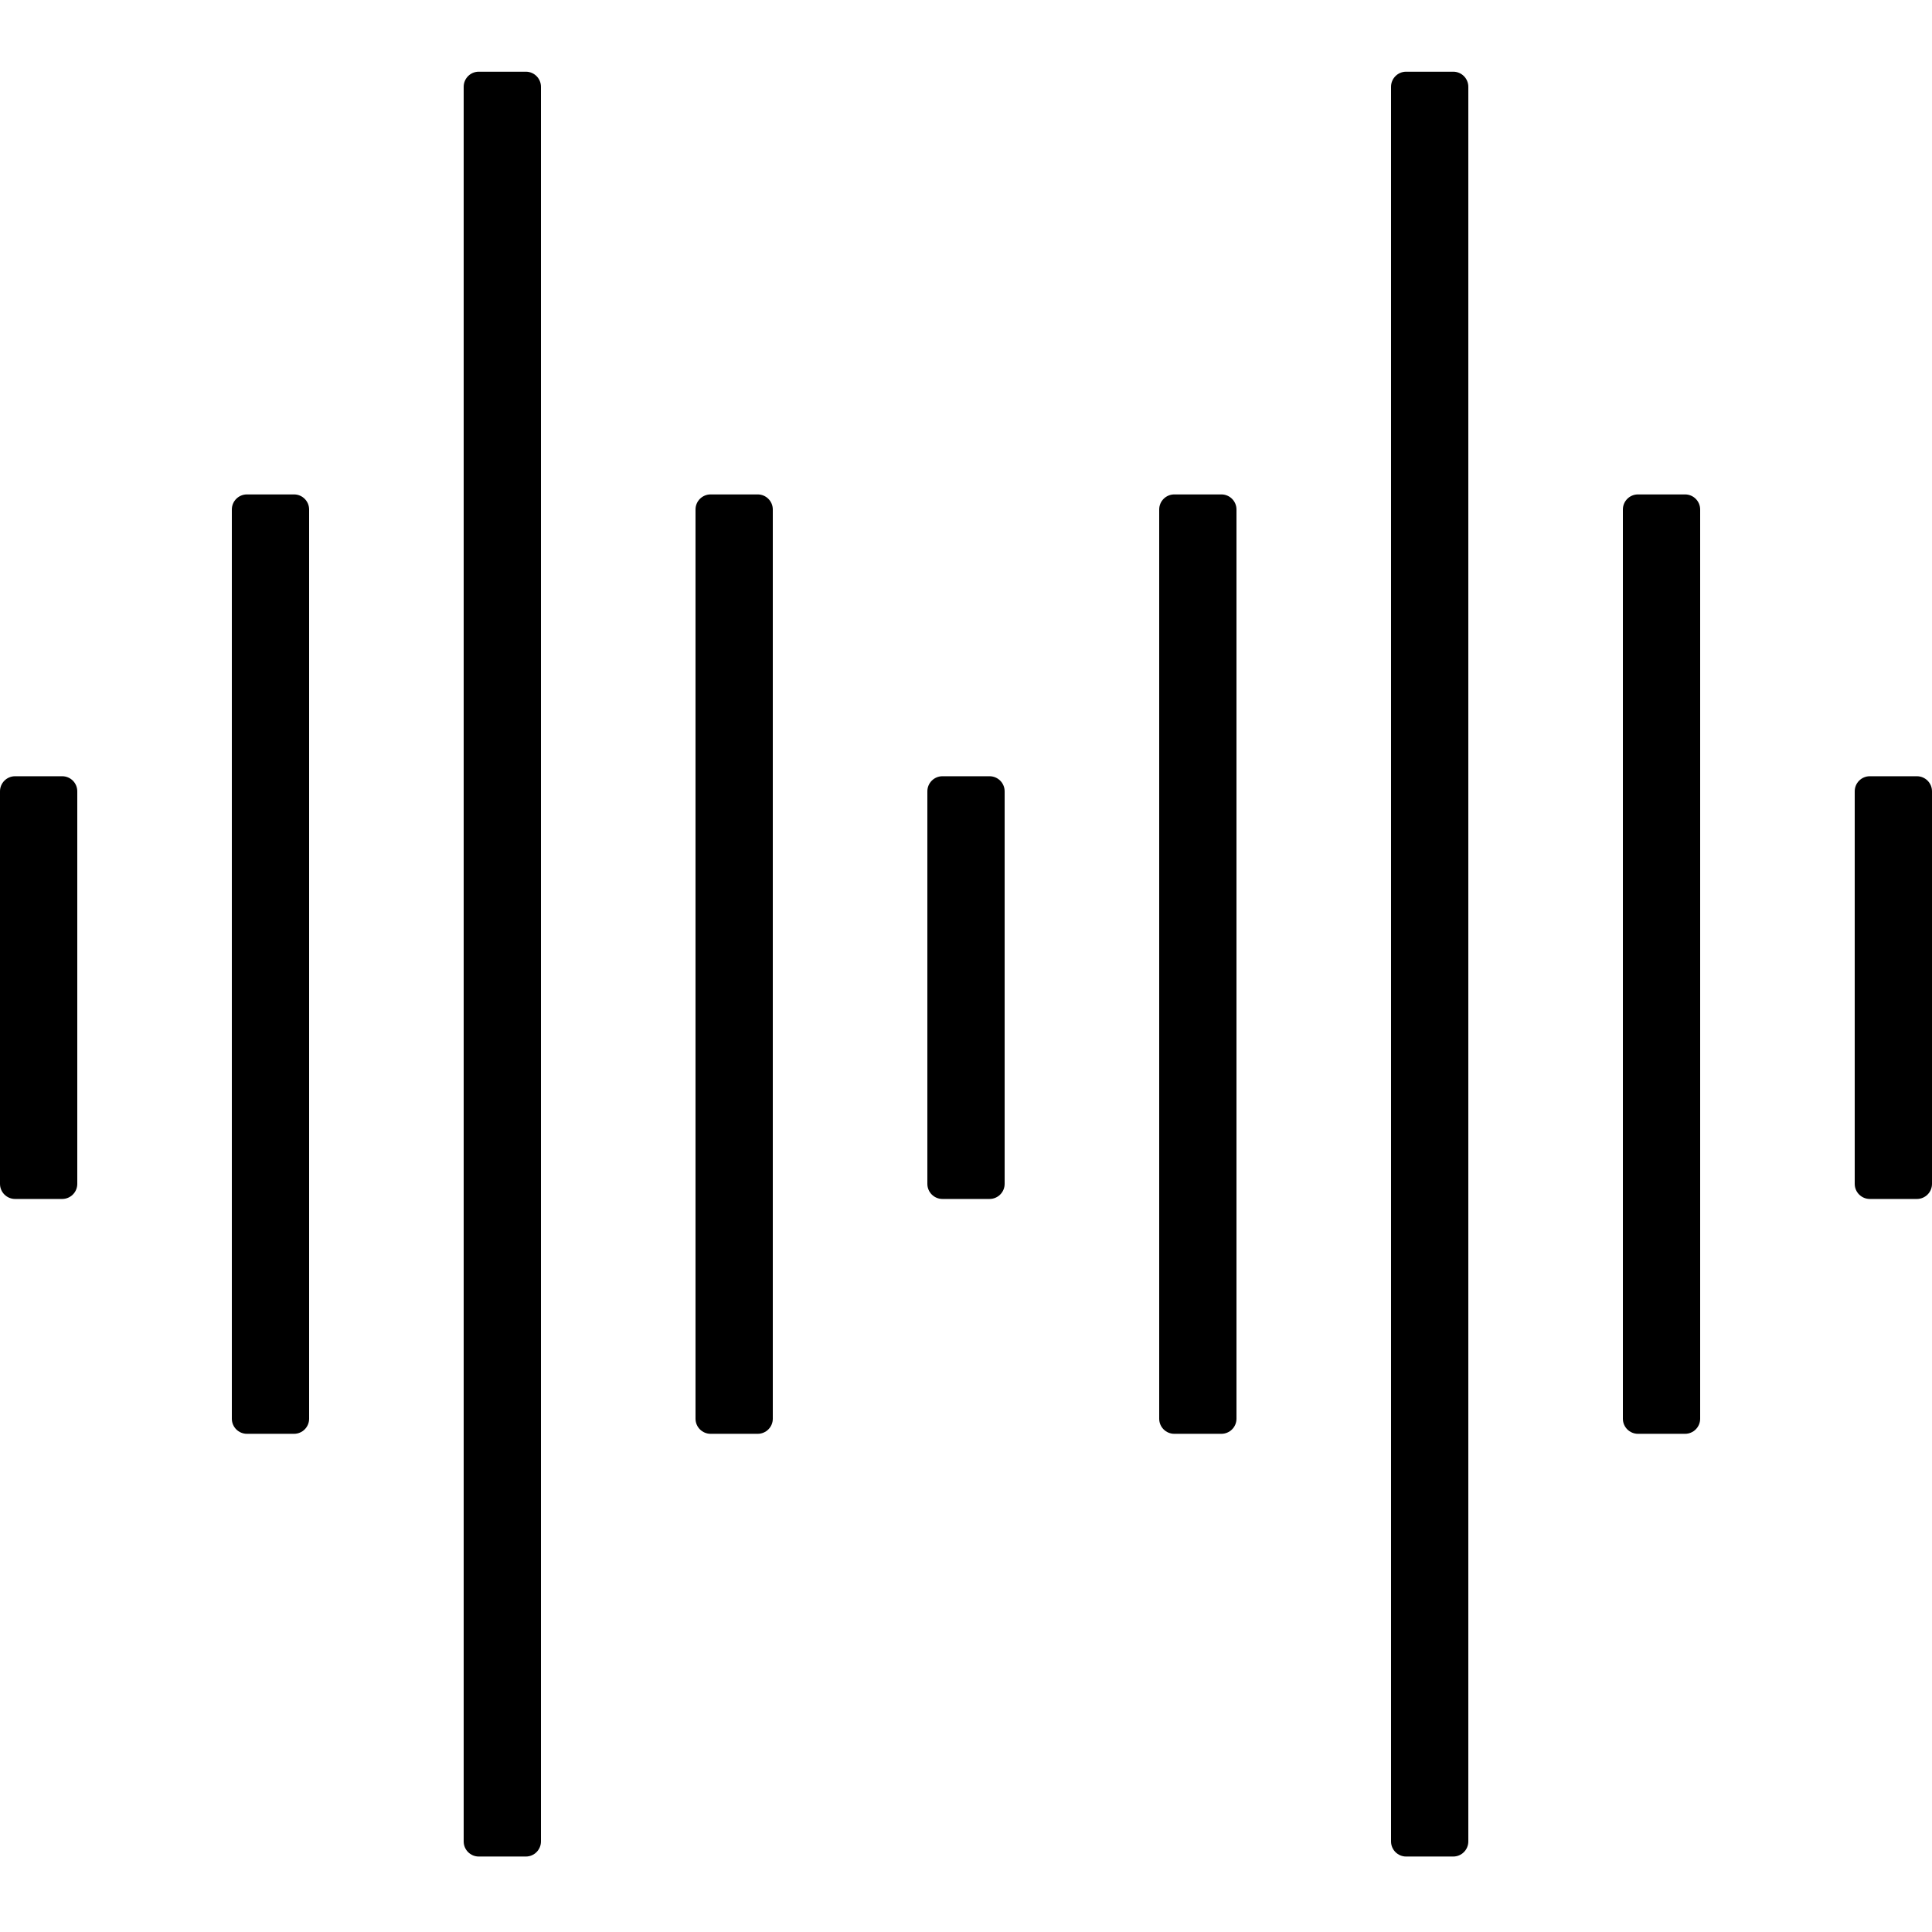 <svg width="512" height="512" viewBox="0 0 512 512"  xmlns="http://www.w3.org/2000/svg">
<path d="M122.88 23C122.88 20.791 124.671 19 126.88 19H139.36C141.569 19 143.36 20.791 143.36 23V488C143.36 490.209 141.569 492 139.36 492H126.88C124.671 492 122.88 490.209 122.88 488V23Z"  />
<path d="M184.32 135.026C184.32 132.817 186.111 131.026 188.32 131.026H200.8C203.009 131.026 204.8 132.817 204.8 135.026V375.974C204.8 378.183 203.009 379.974 200.8 379.974H188.32C186.111 379.974 184.32 378.183 184.32 375.974V135.026Z"  />
<path d="M245.76 209.711C245.76 207.501 247.551 205.711 249.76 205.711H262.24C264.449 205.711 266.24 207.501 266.24 209.711V313.737C266.24 315.946 264.449 317.737 262.24 317.737H249.76C247.551 317.737 245.76 315.946 245.76 313.737V209.711Z"  />
<path d="M81.92 135.026C81.92 132.817 80.129 131.026 77.92 131.026H65.44C63.231 131.026 61.44 132.817 61.44 135.026V375.974C61.44 378.183 63.231 379.974 65.44 379.974H77.92C80.129 379.974 81.92 378.183 81.92 375.974V135.026Z"  />
<path d="M20.48 209.711C20.48 207.501 18.689 205.711 16.48 205.711H4C1.791 205.711 0 207.501 0 209.711V313.737C0 315.946 1.791 317.737 4 317.737H16.48C18.689 317.737 20.48 315.946 20.48 313.737V209.711Z"  />
<path d="M368.64 23C368.64 20.791 370.431 19 372.64 19H385.12C387.329 19 389.12 20.791 389.12 23V488C389.12 490.209 387.329 492 385.12 492H372.64C370.431 492 368.64 490.209 368.64 488V23Z"  />
<path d="M430.08 135.026C430.08 132.817 431.871 131.026 434.08 131.026H446.56C448.769 131.026 450.56 132.817 450.56 135.026V375.974C450.56 378.183 448.769 379.974 446.56 379.974H434.08C431.871 379.974 430.08 378.183 430.08 375.974V135.026Z"  />
<path d="M491.52 209.711C491.52 207.501 493.311 205.711 495.52 205.711H508C510.209 205.711 512 207.501 512 209.711V313.737C512 315.946 510.209 317.737 508 317.737H495.52C493.311 317.737 491.52 315.946 491.52 313.737V209.711Z"  />
<path d="M327.68 135.026C327.68 132.817 325.889 131.026 323.68 131.026H311.2C308.991 131.026 307.2 132.817 307.2 135.026V375.974C307.2 378.183 308.991 379.974 311.2 379.974H323.68C325.889 379.974 327.68 378.183 327.68 375.974V135.026Z"  />
</svg>
